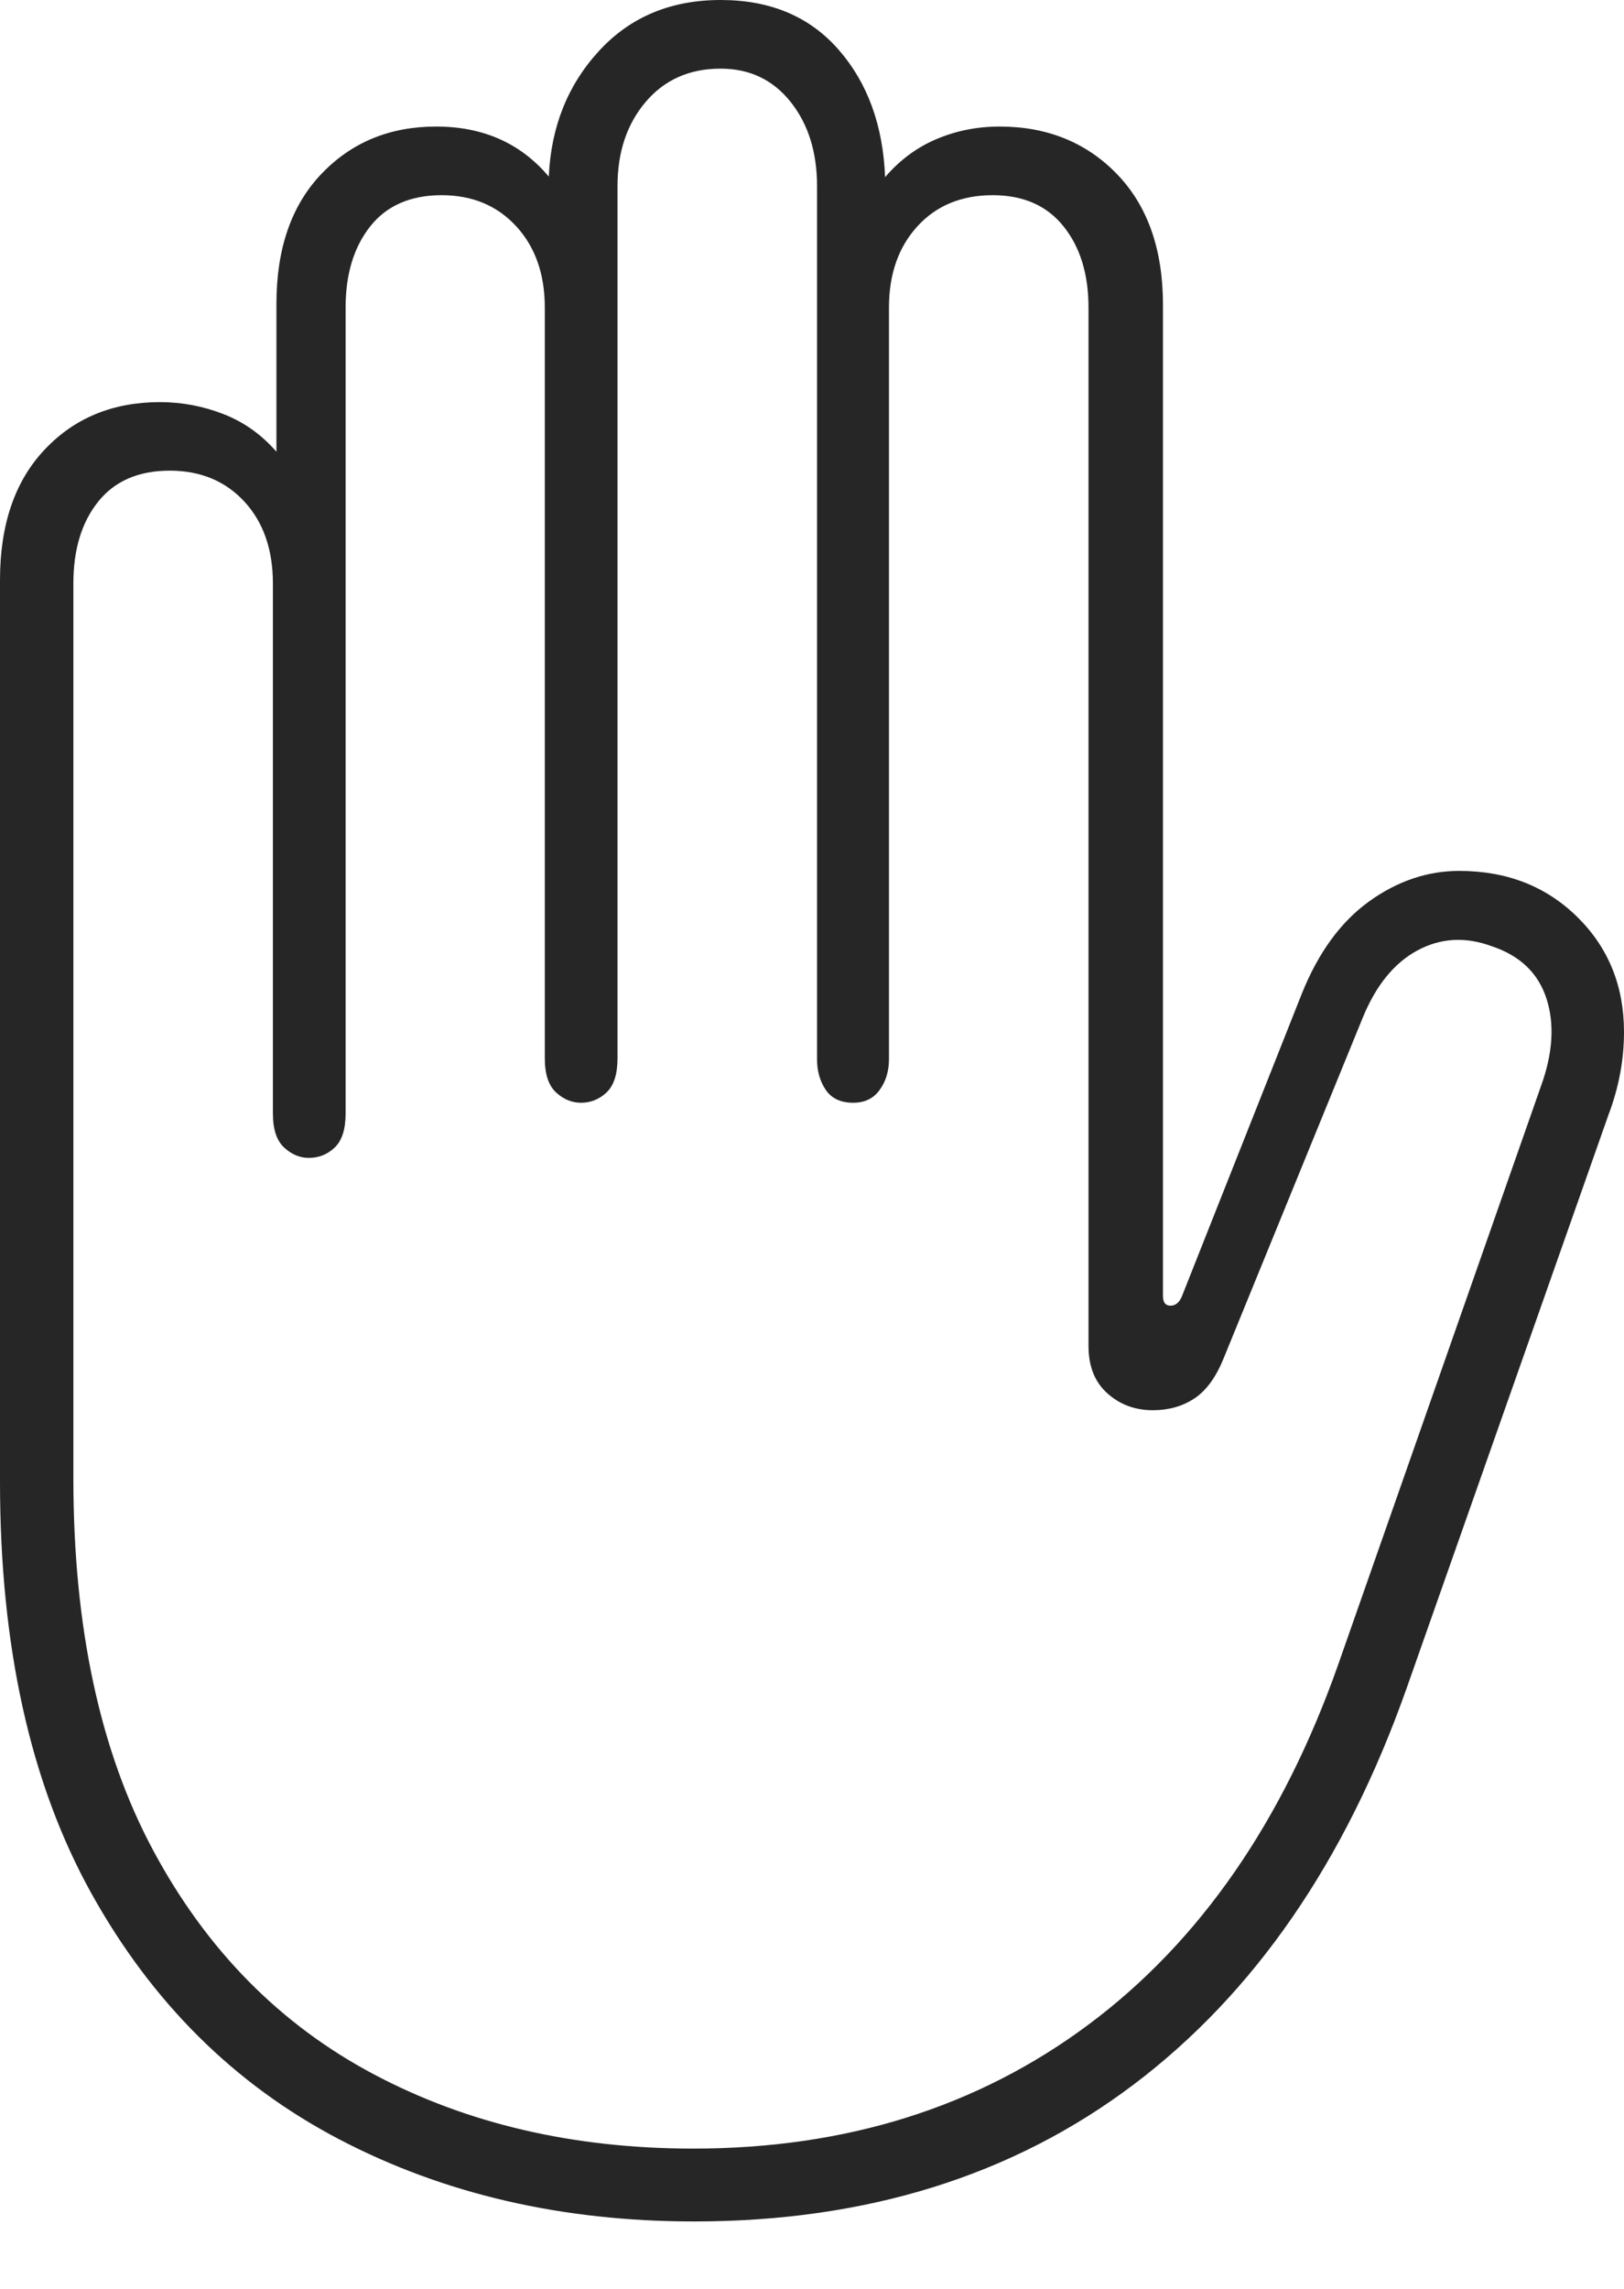 <?xml version="1.0" encoding="UTF-8"?>
<!--Generator: Apple Native CoreSVG 175-->
<!DOCTYPE svg
PUBLIC "-//W3C//DTD SVG 1.1//EN"
       "http://www.w3.org/Graphics/SVG/1.1/DTD/svg11.dtd">
<svg version="1.1" xmlns="http://www.w3.org/2000/svg" xmlns:xlink="http://www.w3.org/1999/xlink" width="14.675" height="20.675">
 <g>
  <rect height="20.675" opacity="0" width="14.675" x="0" y="0"/>
  <path d="M6.272 20.064Q8.604 20.064 10.242 18.829Q11.881 17.593 12.71 15.25L14.534 10.071Q14.675 9.7 14.675 9.321Q14.675 8.697 14.252 8.281Q13.829 7.866 13.186 7.866Q12.755 7.866 12.371 8.142Q11.987 8.419 11.764 8.974L10.679 11.711Q10.643 11.793 10.577 11.793Q10.509 11.793 10.509 11.705L10.509 2.755Q10.509 2.002 10.093 1.572Q9.677 1.143 9.033 1.143Q8.73 1.143 8.463 1.256Q8.196 1.369 7.998 1.6Q7.97 0.897 7.578 0.449Q7.186 0 6.512 0Q5.835 0 5.412 0.461Q4.989 0.921 4.959 1.595Q4.578 1.143 3.941 1.143Q3.313 1.143 2.905 1.57Q2.498 1.996 2.498 2.743L2.498 4.08Q2.295 3.847 2.019 3.74Q1.743 3.632 1.445 3.632Q0.809 3.632 0.405 4.059Q0 4.486 0 5.239L0 13.382Q0 15.611 0.822 17.094Q1.644 18.578 3.063 19.321Q4.482 20.064 6.272 20.064ZM6.265 19.406Q4.642 19.406 3.376 18.734Q2.109 18.062 1.386 16.716Q0.663 15.371 0.663 13.352L0.663 5.27Q0.663 4.81 0.888 4.53Q1.112 4.251 1.534 4.251Q1.949 4.251 2.208 4.53Q2.466 4.81 2.466 5.27L2.466 10.057Q2.466 10.271 2.568 10.365Q2.669 10.458 2.791 10.458Q2.925 10.458 3.024 10.365Q3.123 10.271 3.123 10.057L3.123 2.778Q3.123 2.325 3.346 2.044Q3.569 1.763 3.991 1.763Q4.406 1.763 4.665 2.044Q4.923 2.325 4.923 2.778L4.923 9.559Q4.923 9.773 5.025 9.867Q5.126 9.96 5.25 9.96Q5.382 9.96 5.481 9.867Q5.58 9.773 5.58 9.559L5.58 1.68Q5.58 1.22 5.835 0.92Q6.09 0.62 6.512 0.62Q6.904 0.62 7.144 0.92Q7.383 1.22 7.383 1.68L7.383 9.566Q7.383 9.728 7.462 9.844Q7.541 9.96 7.71 9.96Q7.866 9.96 7.949 9.844Q8.033 9.728 8.033 9.566L8.033 2.778Q8.033 2.325 8.29 2.044Q8.547 1.763 8.97 1.763Q9.385 1.763 9.61 2.044Q9.836 2.325 9.836 2.778L9.836 12.156Q9.836 12.433 10.007 12.585Q10.177 12.737 10.417 12.737Q10.631 12.737 10.791 12.632Q10.951 12.527 11.054 12.276L12.312 9.197Q12.492 8.755 12.807 8.585Q13.123 8.414 13.482 8.547Q13.864 8.675 13.975 9.021Q14.086 9.366 13.924 9.812L12.095 15.027Q11.344 17.161 9.839 18.284Q8.334 19.406 6.265 19.406Z" fill="rgba(0,0,0,0.85)"/>
 </g>
</svg>
